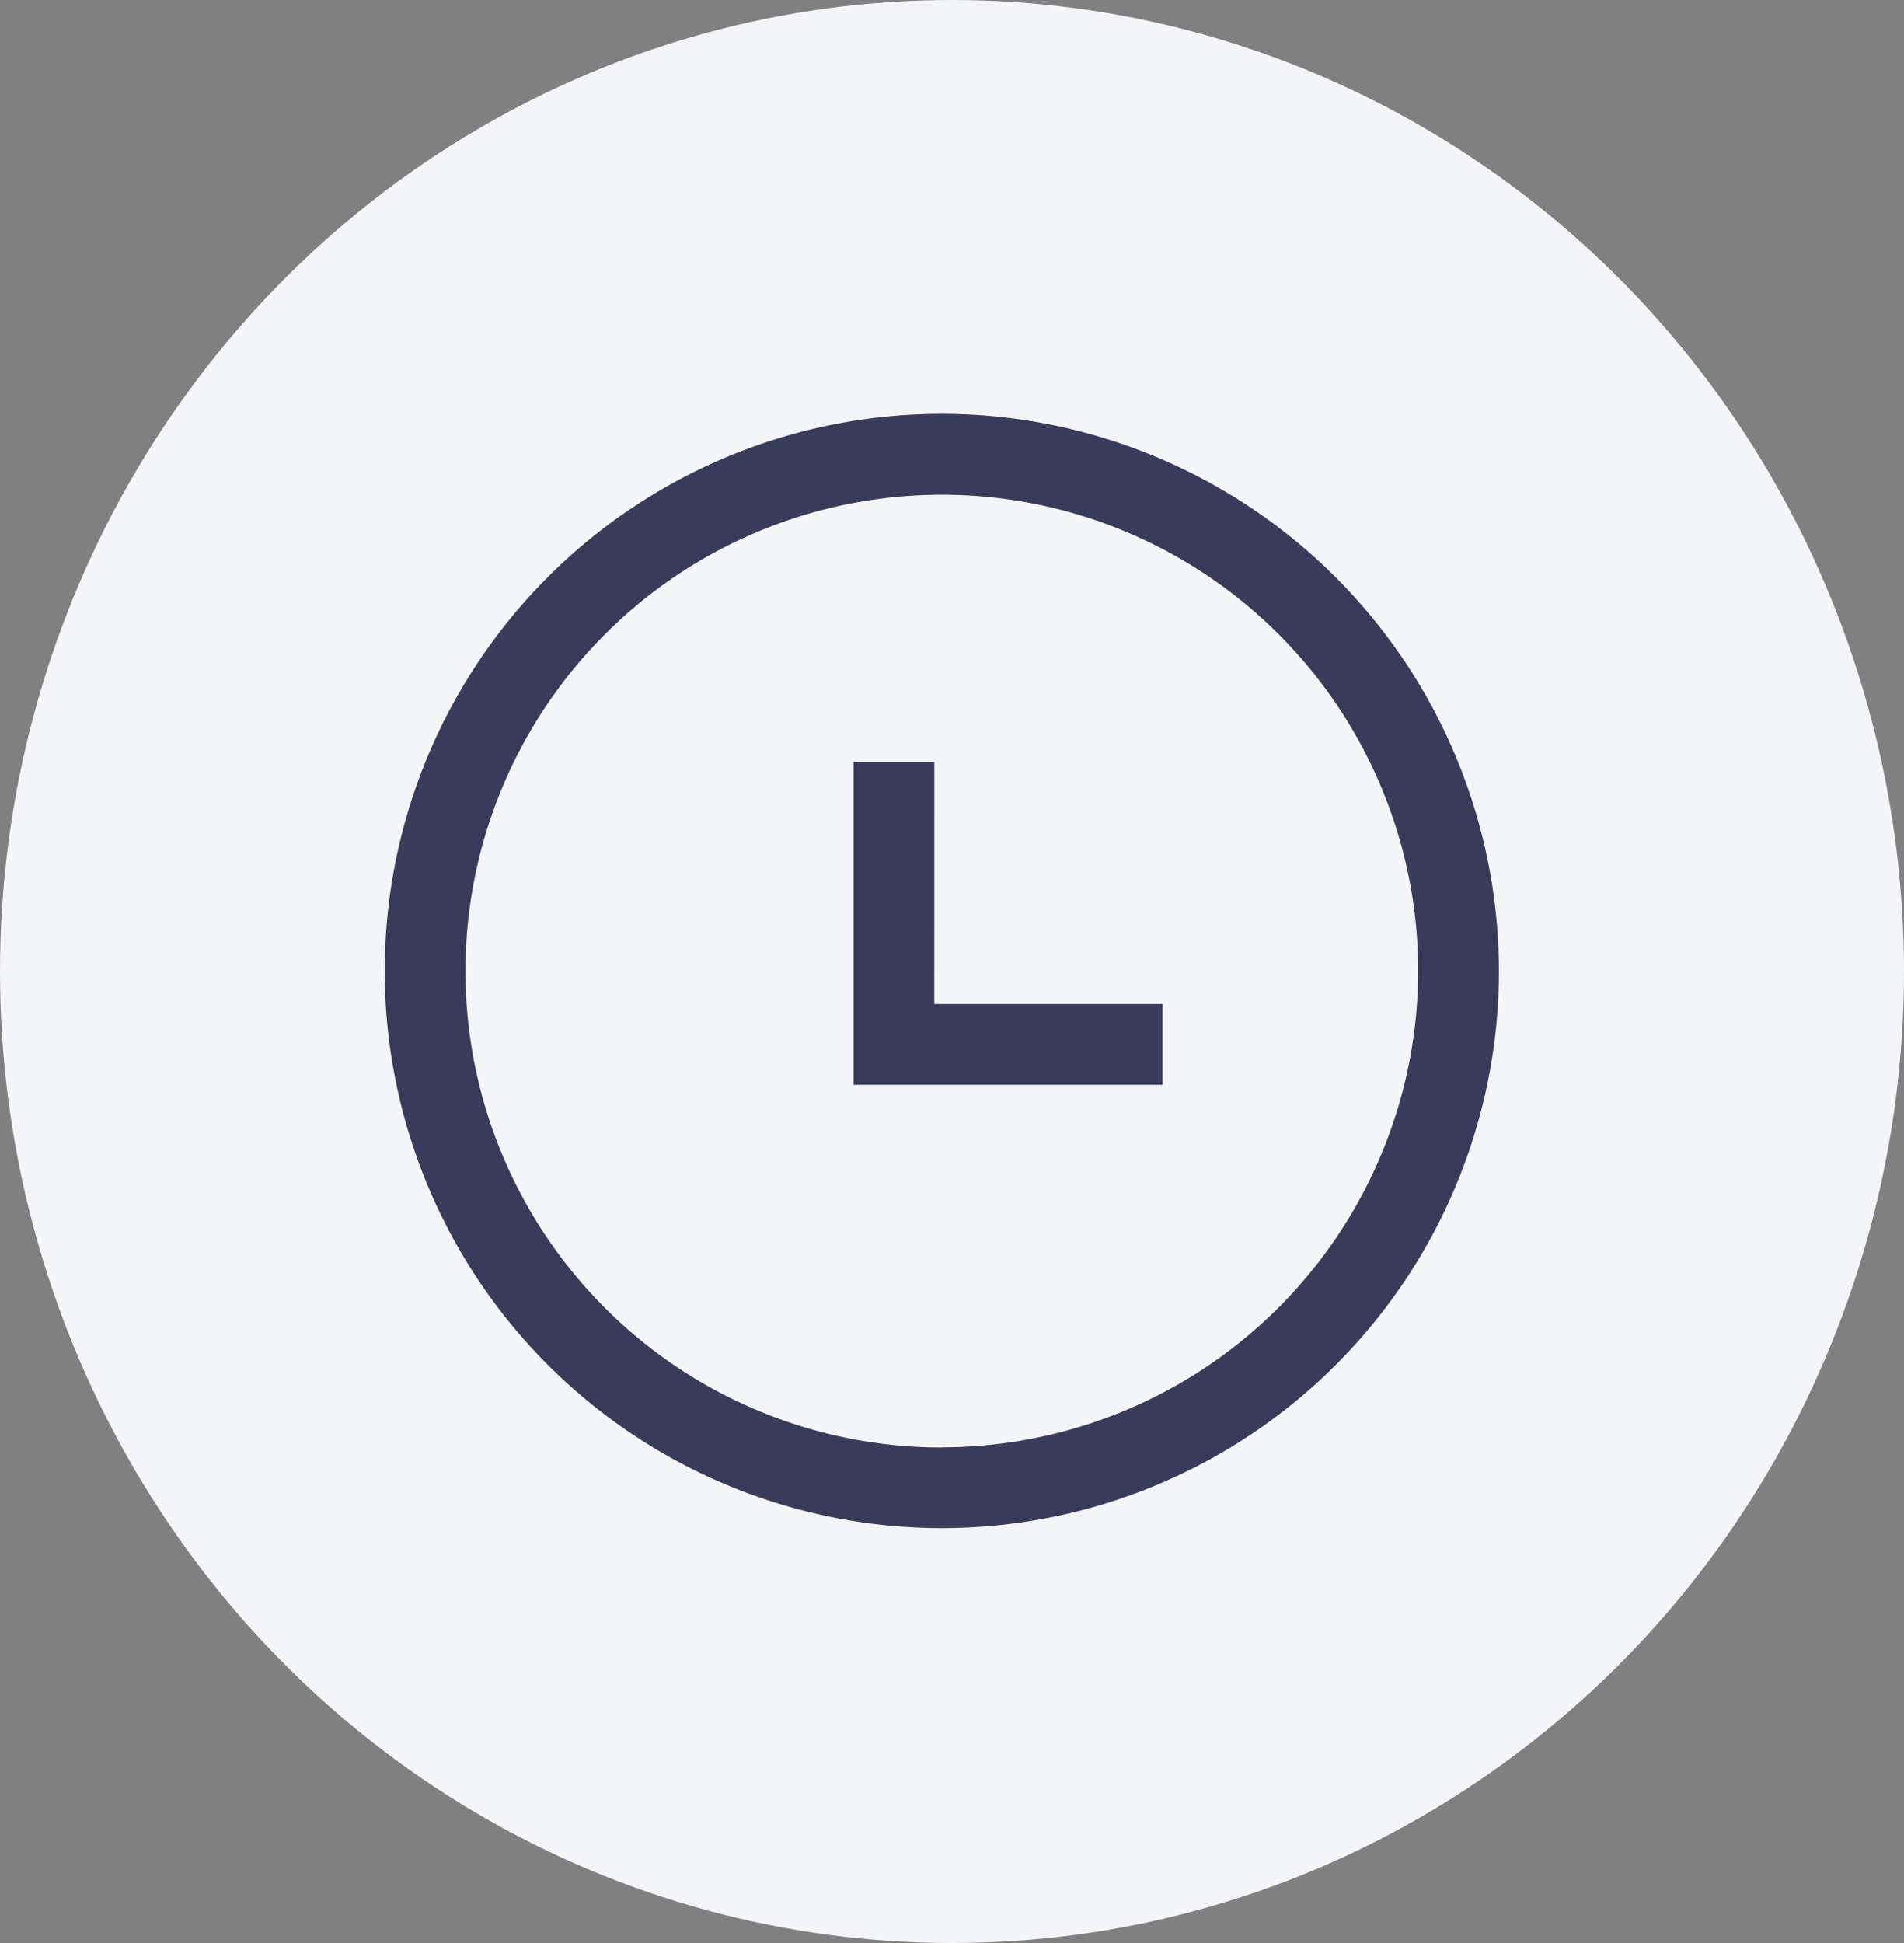 <svg xmlns="http://www.w3.org/2000/svg" width="49" height="50" viewBox="0 0 49 50"><rect x="0" y="0" width="49" height="50" fill="#808080" stroke="none"/><defs><style>.a{fill:#f4f5f8;}.b{fill:#383c5a;}</style></defs><g transform="translate(-1014.098 -766.35)"><ellipse class="a" cx="24.5" cy="25" rx="24.5" ry="25" transform="translate(1014.098 766.35)"/><g transform="translate(-543.811 -476.141)"><path class="b" d="M1582.147,1253.14a14.337,14.337,0,1,0,14.337,14.337A14.353,14.353,0,0,0,1582.147,1253.14Zm0,26.6a12.259,12.259,0,1,1,12.259-12.259A12.273,12.273,0,0,1,1582.147,1279.736Z"/><path class="b" d="M1622.132,1291.925h-2.079v8.309h7.952v-2.078h-5.874Z" transform="translate(-40.178 -29.828)"/></g></g></svg>